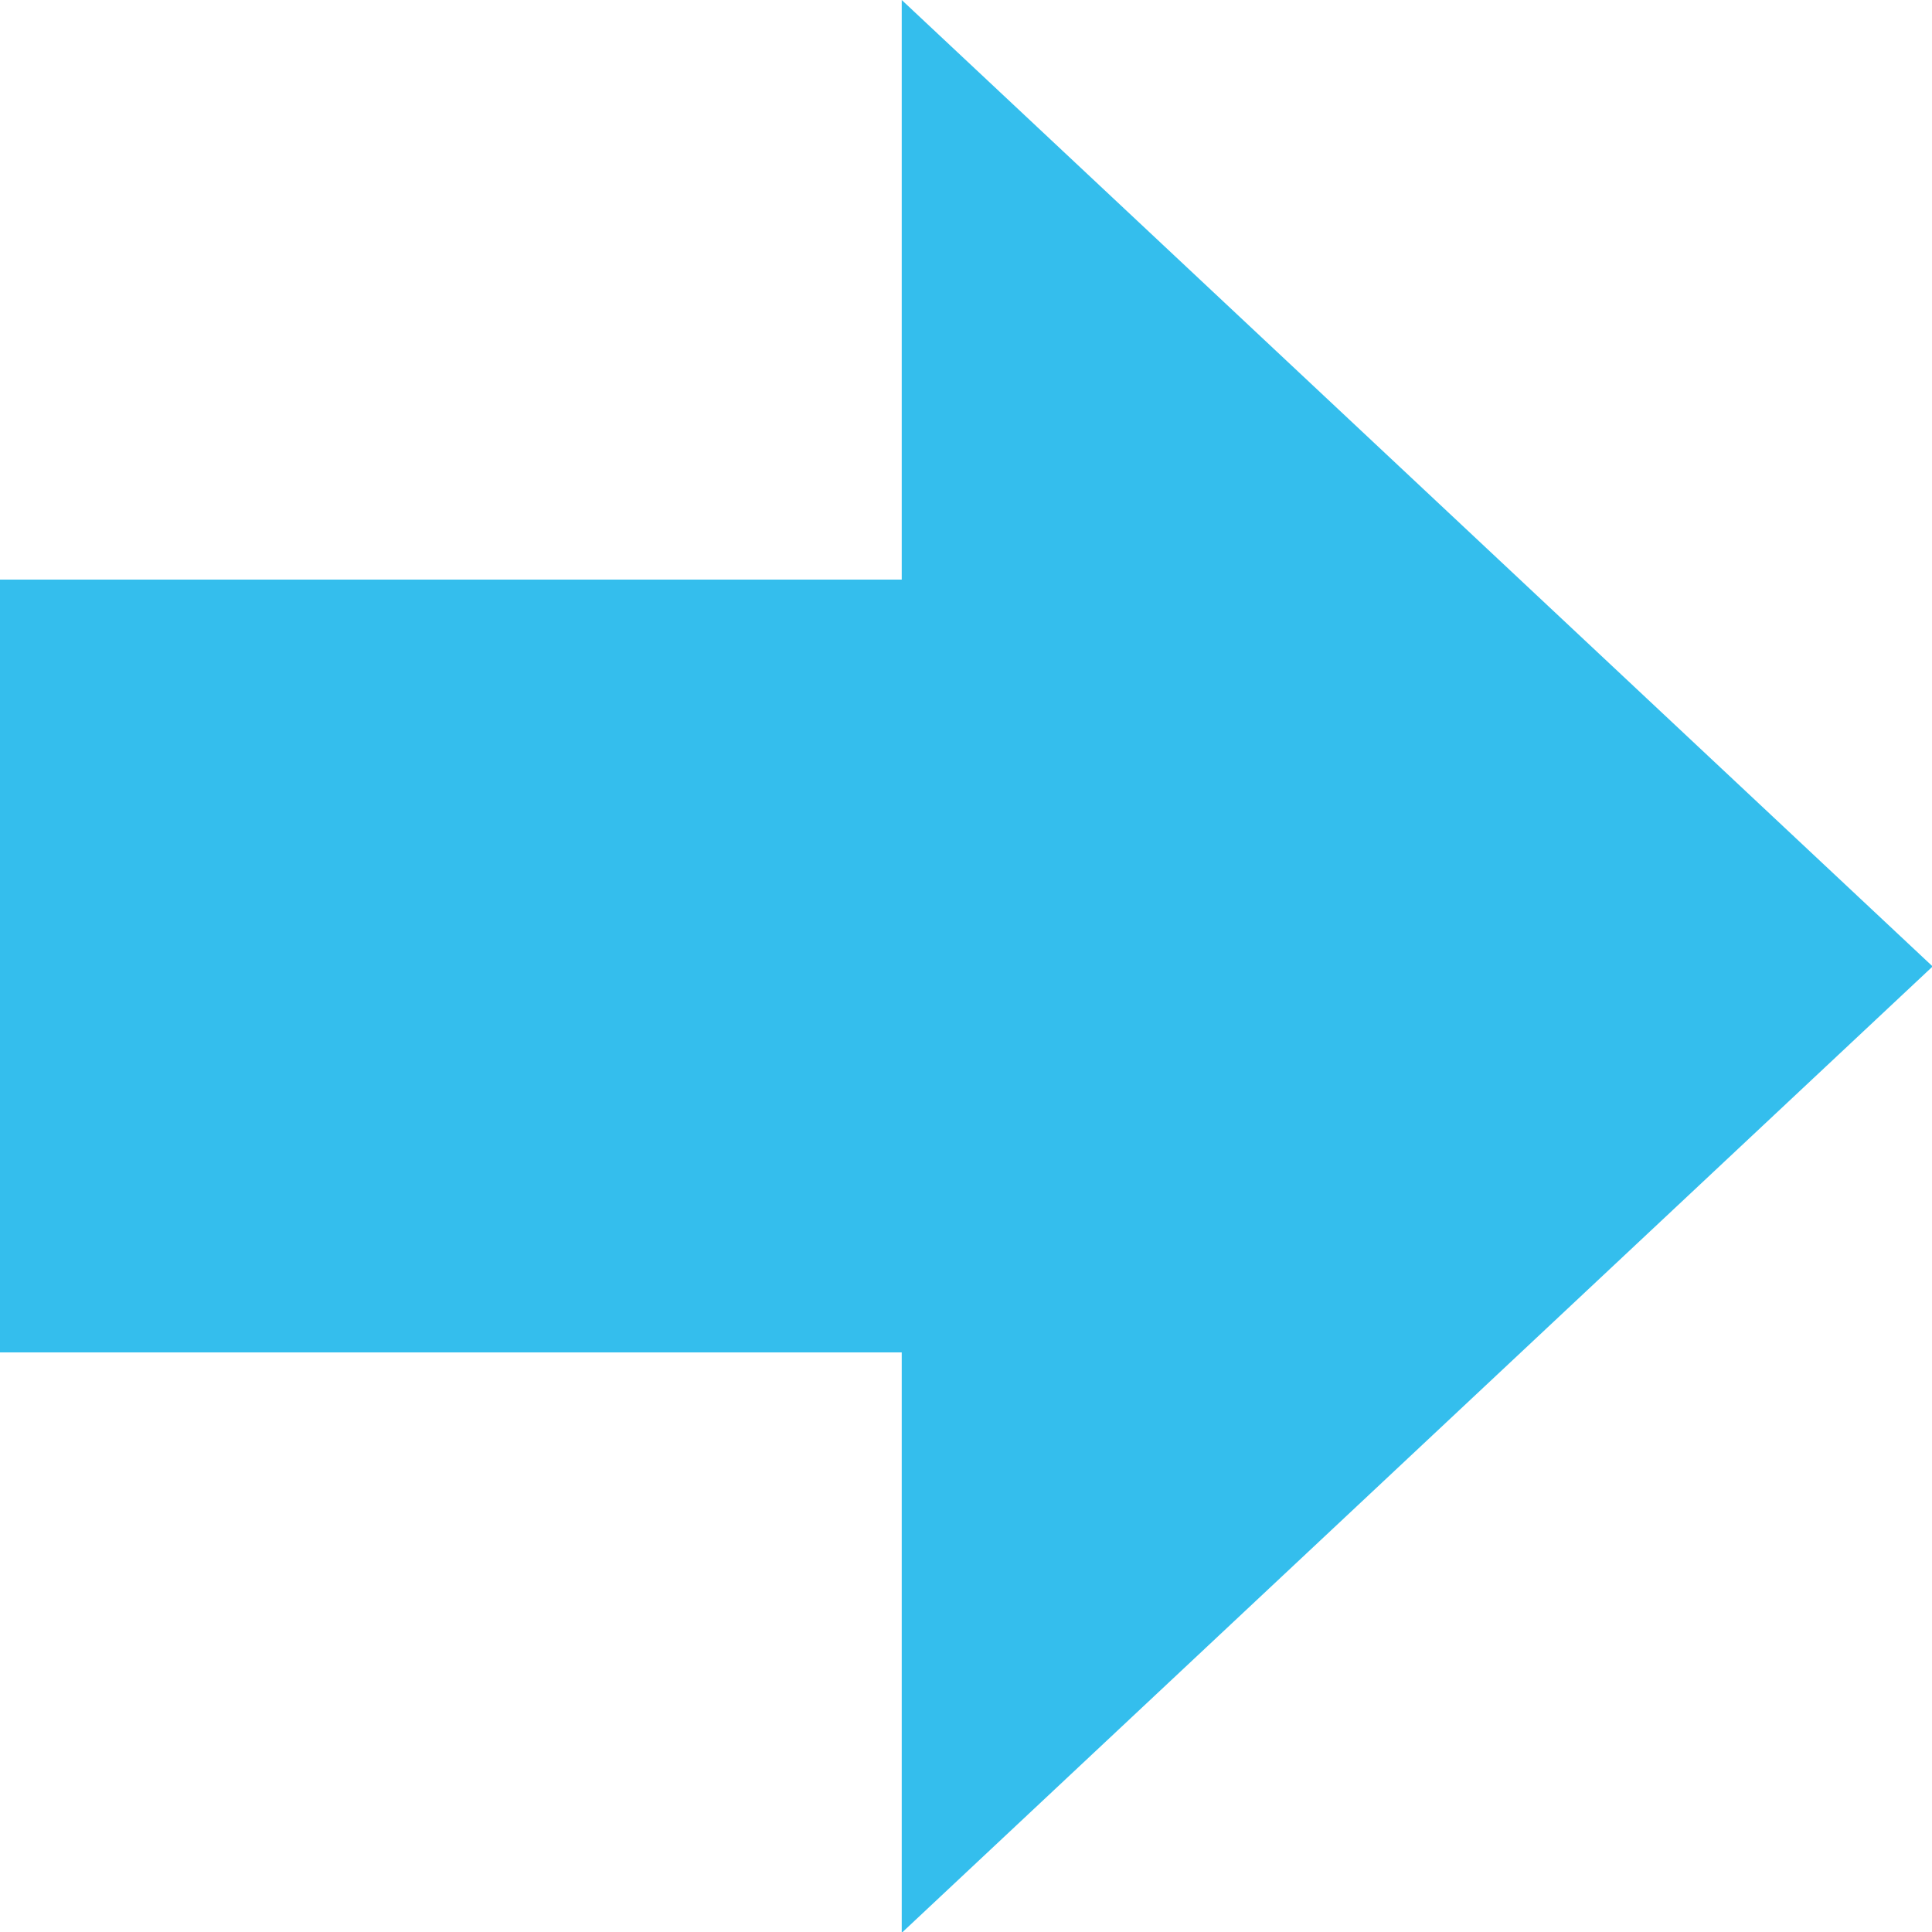 <?xml version="1.0" encoding="UTF-8"?>
<svg width="30" height="30" version="1.1" viewBox="0 0 30 30" xmlns="http://www.w3.org/2000/svg"><g fill="#34beed"><rect y="9" width="20" height="12"/><path transform="matrix(.667 0 0 1.083 10 -1.238)" d="m30 15-24 13.856v-27.713z"/></g></svg>
